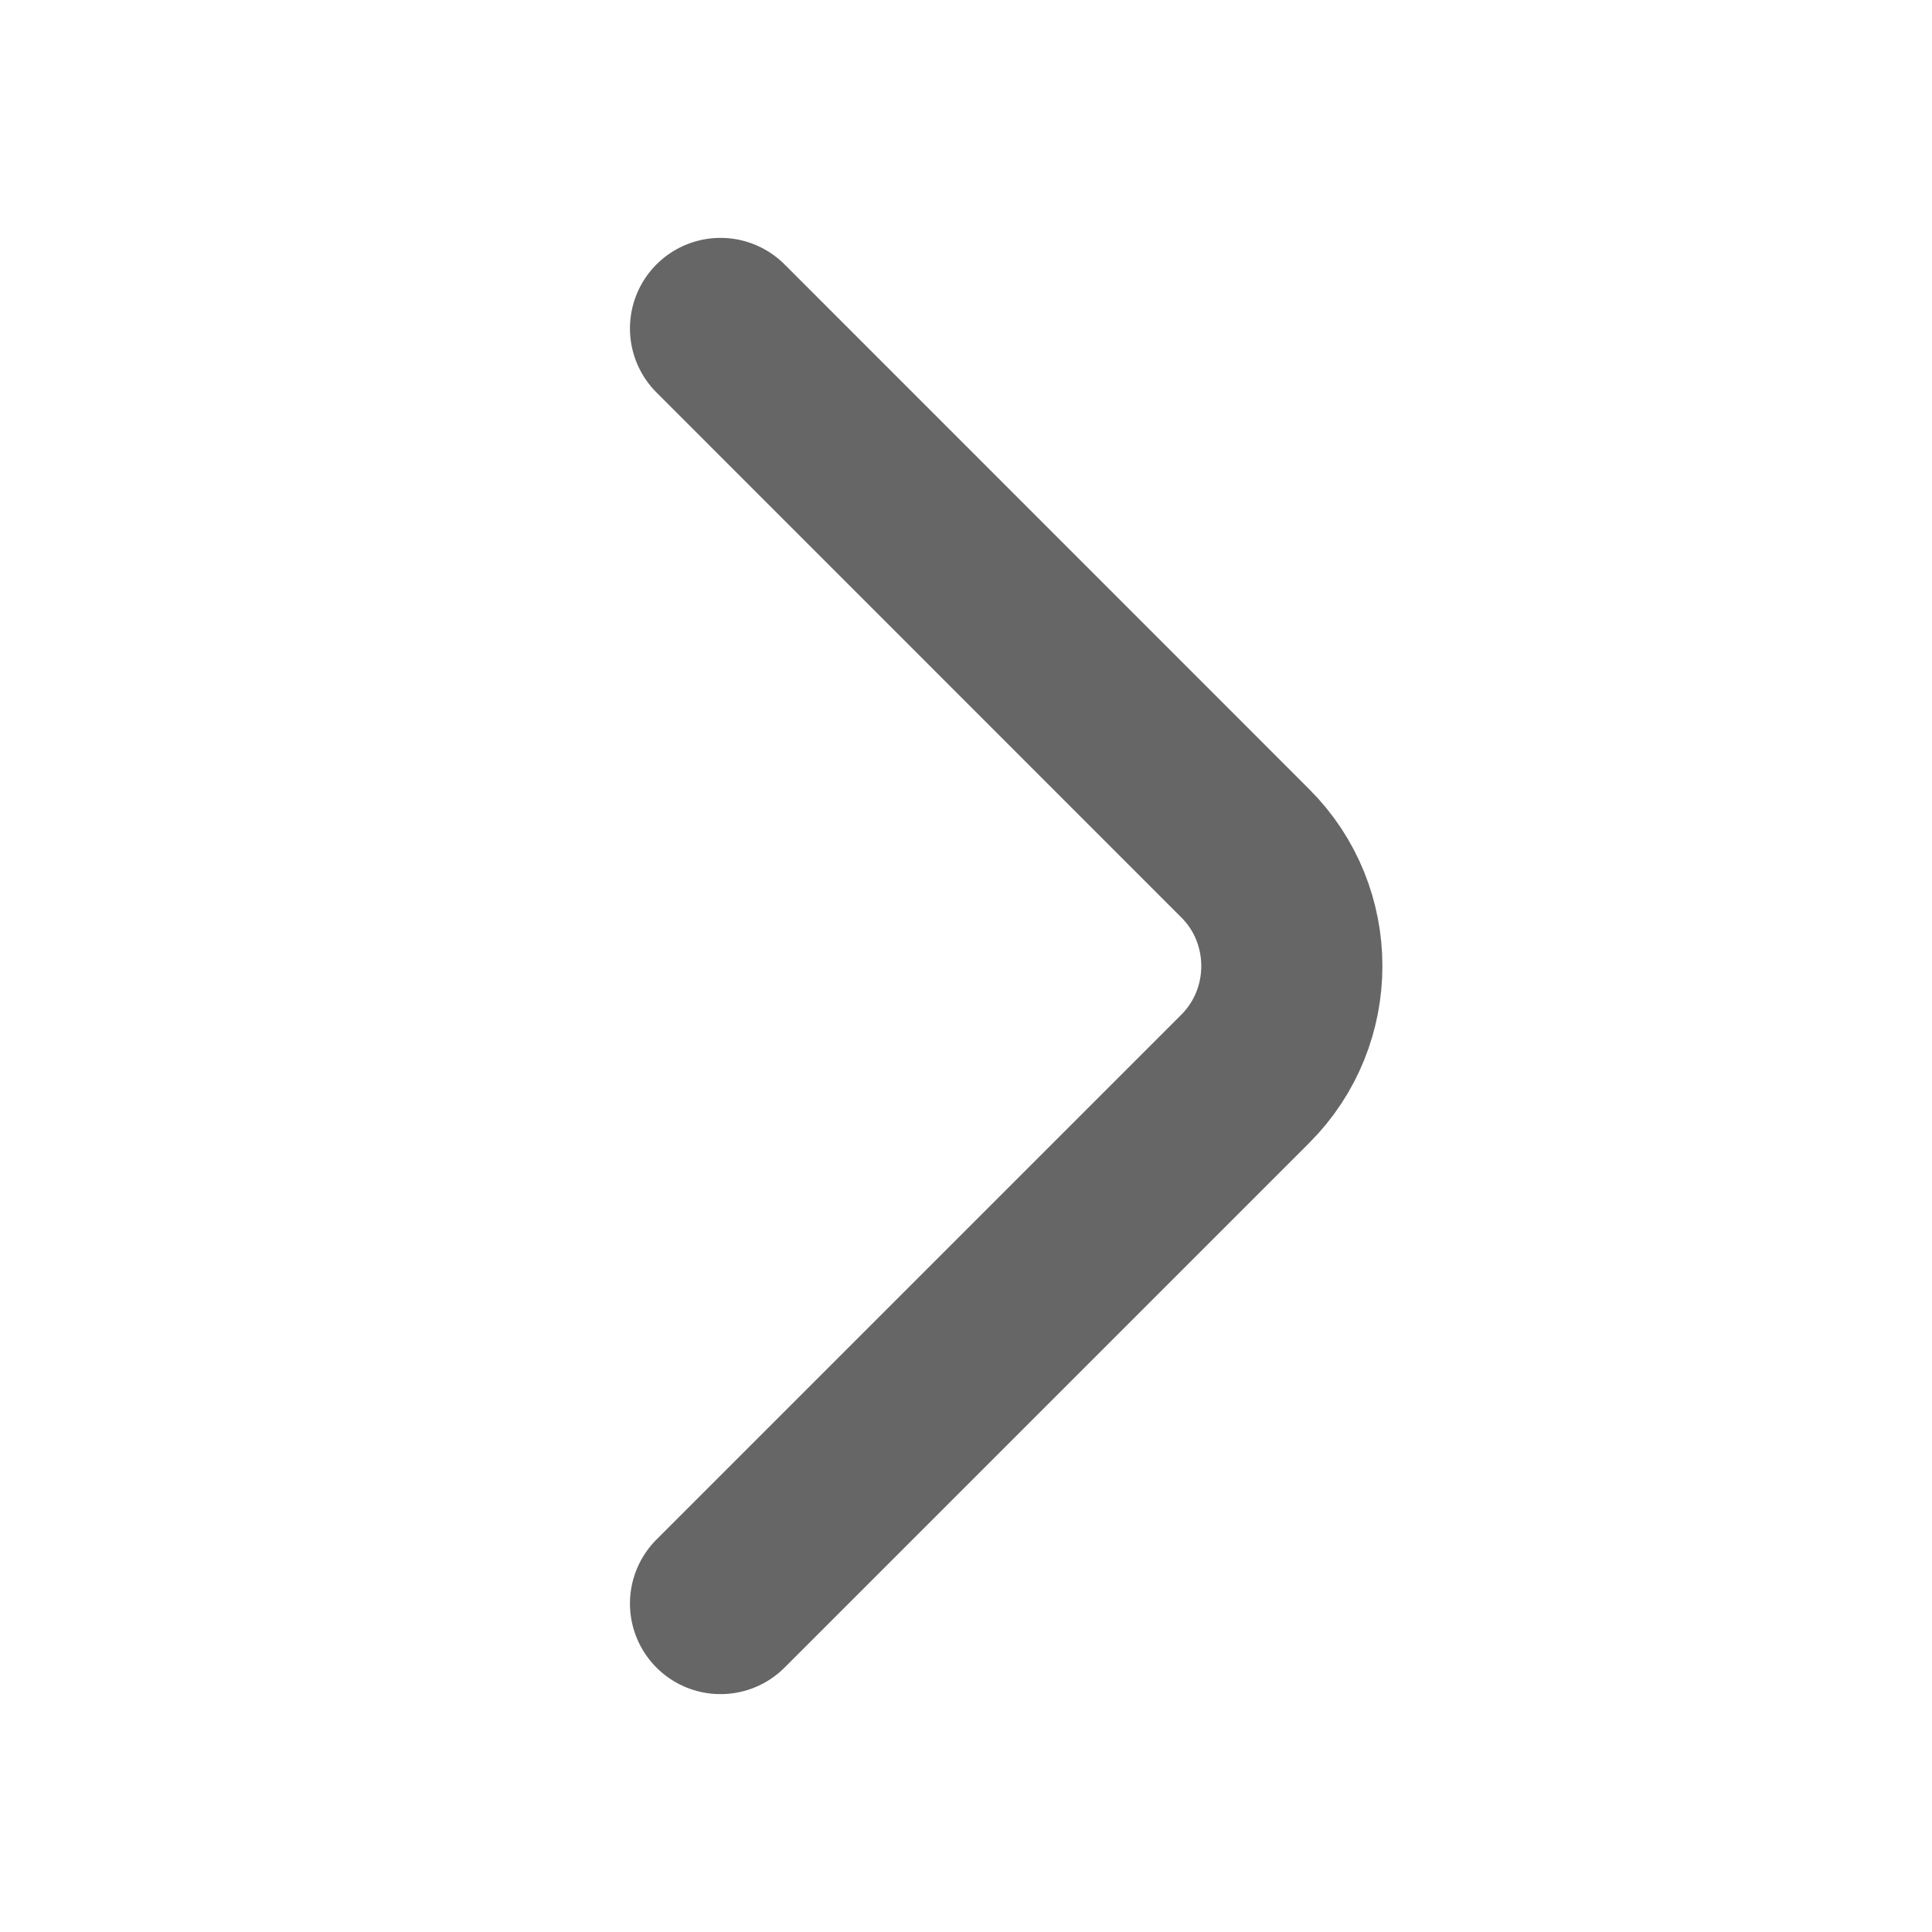 <svg width="16" height="16" viewBox="0 0 16 16" fill="none" xmlns="http://www.w3.org/2000/svg">
<path d="M5.967 2.72L10.313 7.067C10.827 7.58 10.827 8.42 10.313 8.934L5.967 13.28" stroke="#666666" stroke-width="1.5" stroke-miterlimit="10" stroke-linecap="round" stroke-linejoin="round"/>
</svg>
